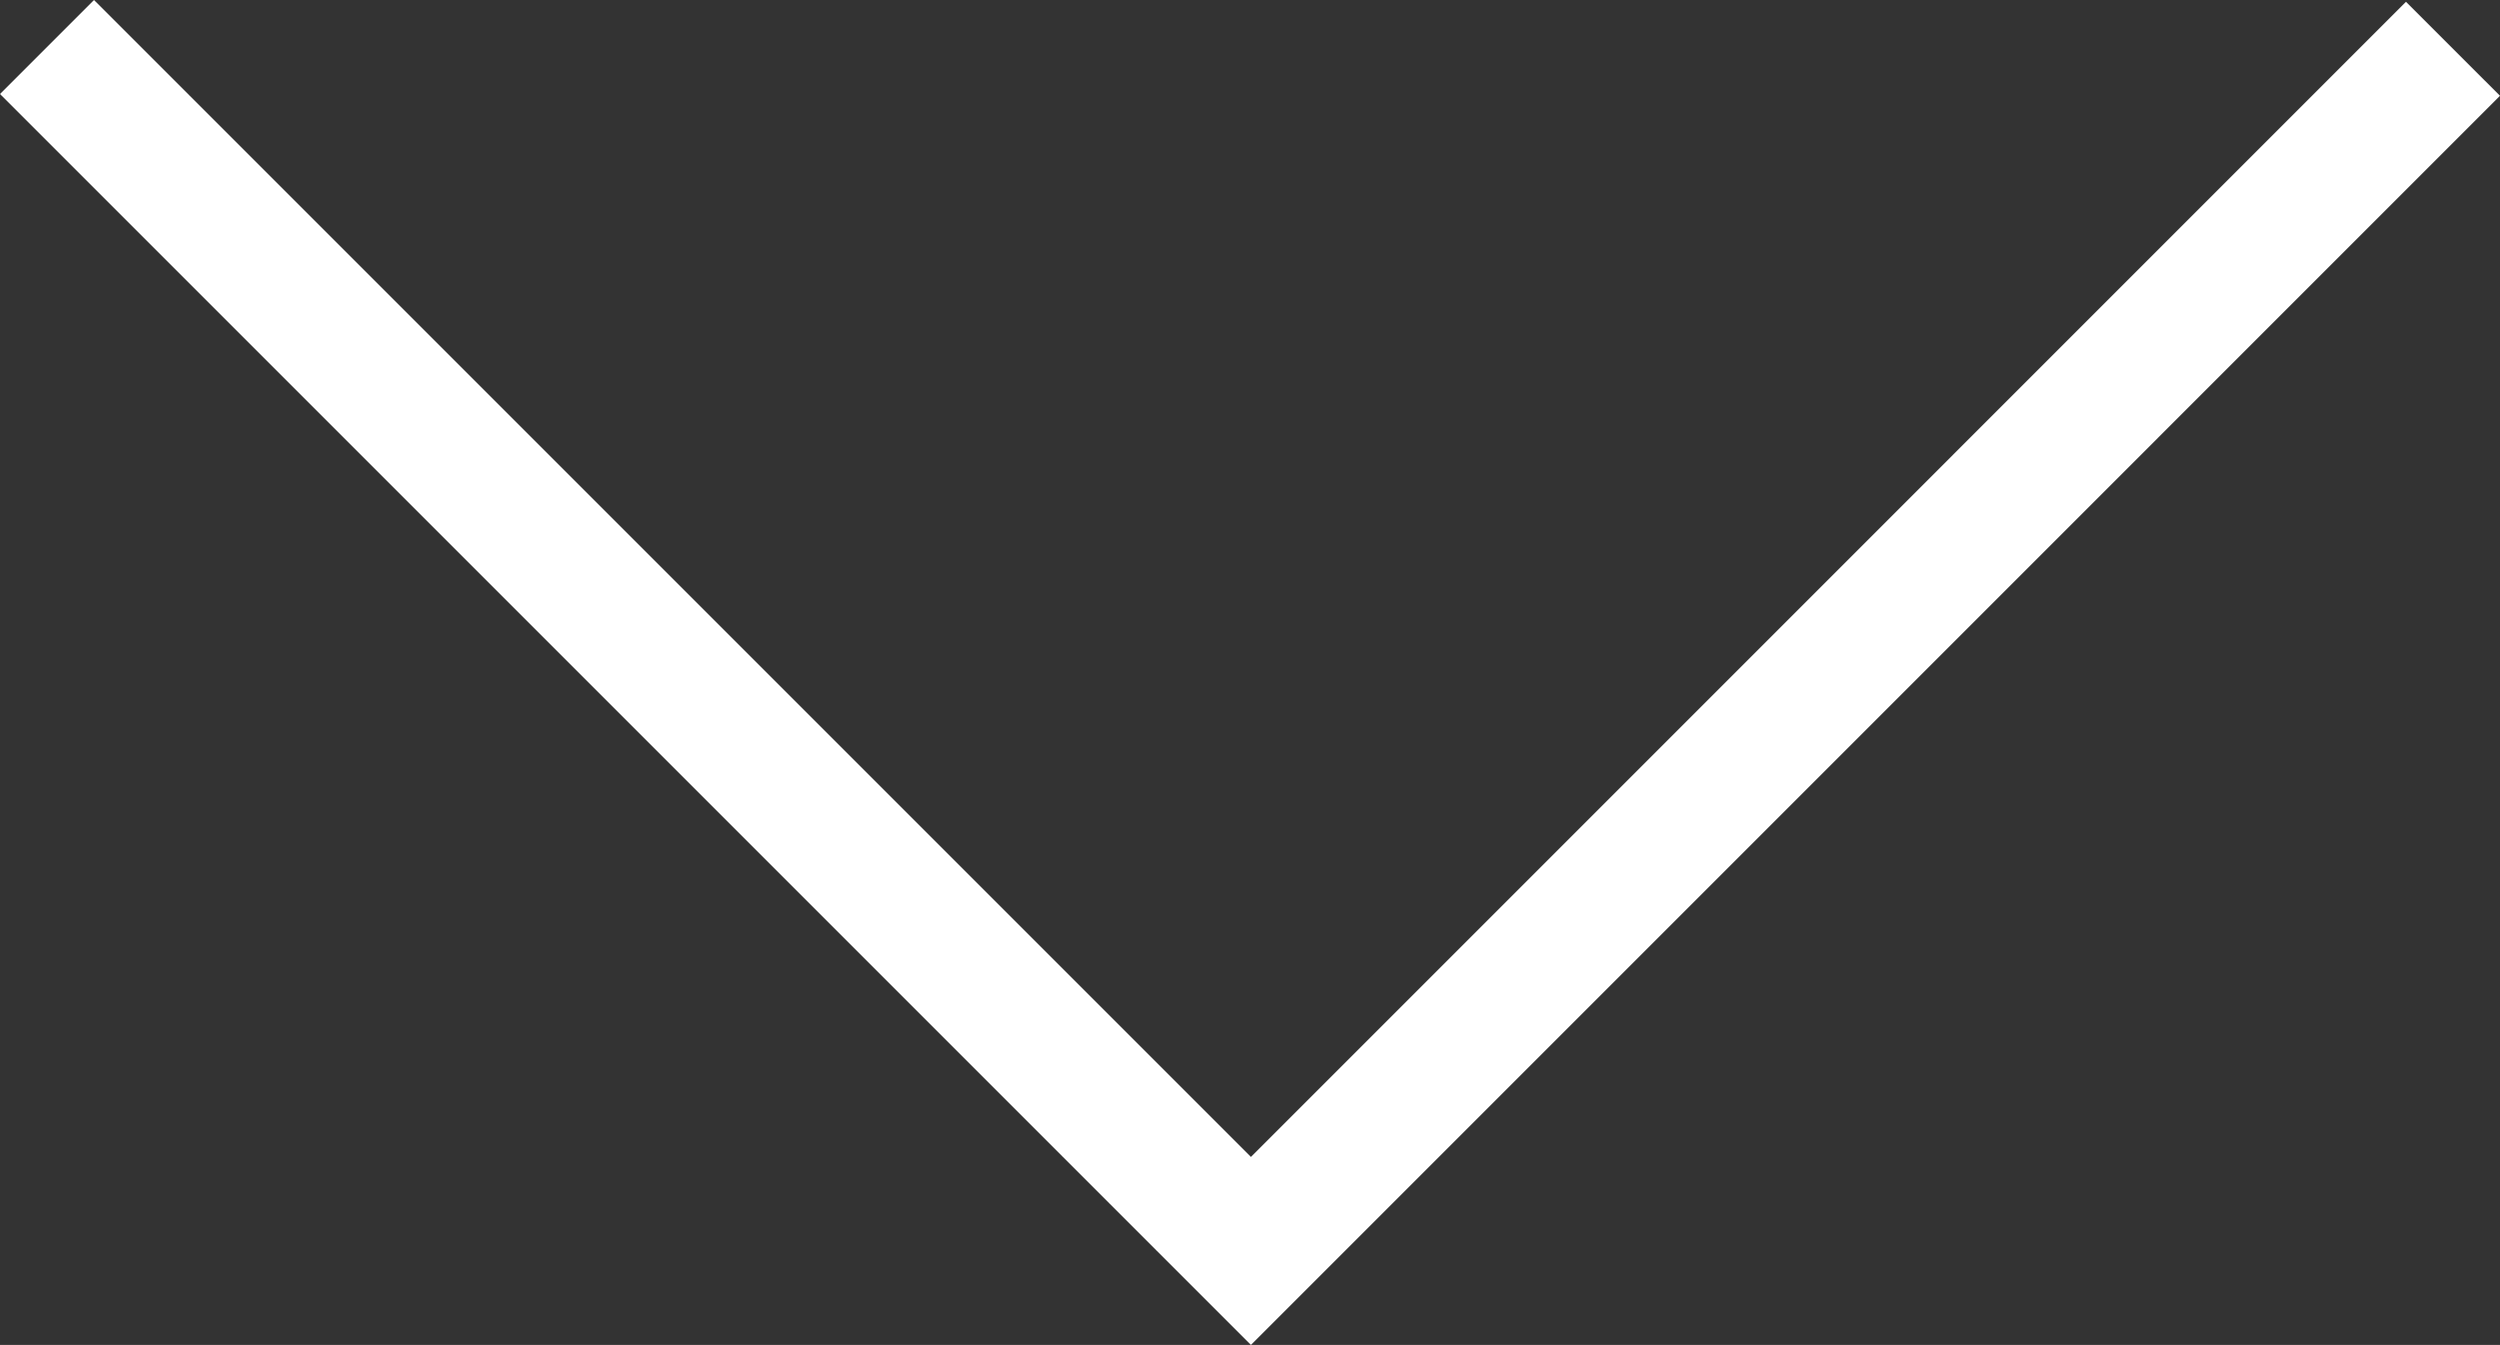 <?xml version="1.0" encoding="utf-8"?>
<!-- Generator: Adobe Illustrator 16.0.0, SVG Export Plug-In . SVG Version: 6.00 Build 0)  -->
<!DOCTYPE svg PUBLIC "-//W3C//DTD SVG 1.1//EN" "http://www.w3.org/Graphics/SVG/1.1/DTD/svg11.dtd">
<svg version="1.1" id="Layer_1" xmlns="http://www.w3.org/2000/svg" xmlns:xlink="http://www.w3.org/1999/xlink" x="0px" y="0px"
	 width="56.416px" height="30.35px" viewBox="0 0 56.416 30.35" enable-background="new 0 0 56.416 30.35" xml:space="preserve">
<rect x="0" y="0" width="56.416" height="30.35" fill="#333333" stroke="none"/>
<polyline fill="none" stroke="#FFFFFF" stroke-width="3" stroke-miterlimit="10" points="1.061,1.061 28.229,28.229 55.355,1.101 
	"/>
</svg>

